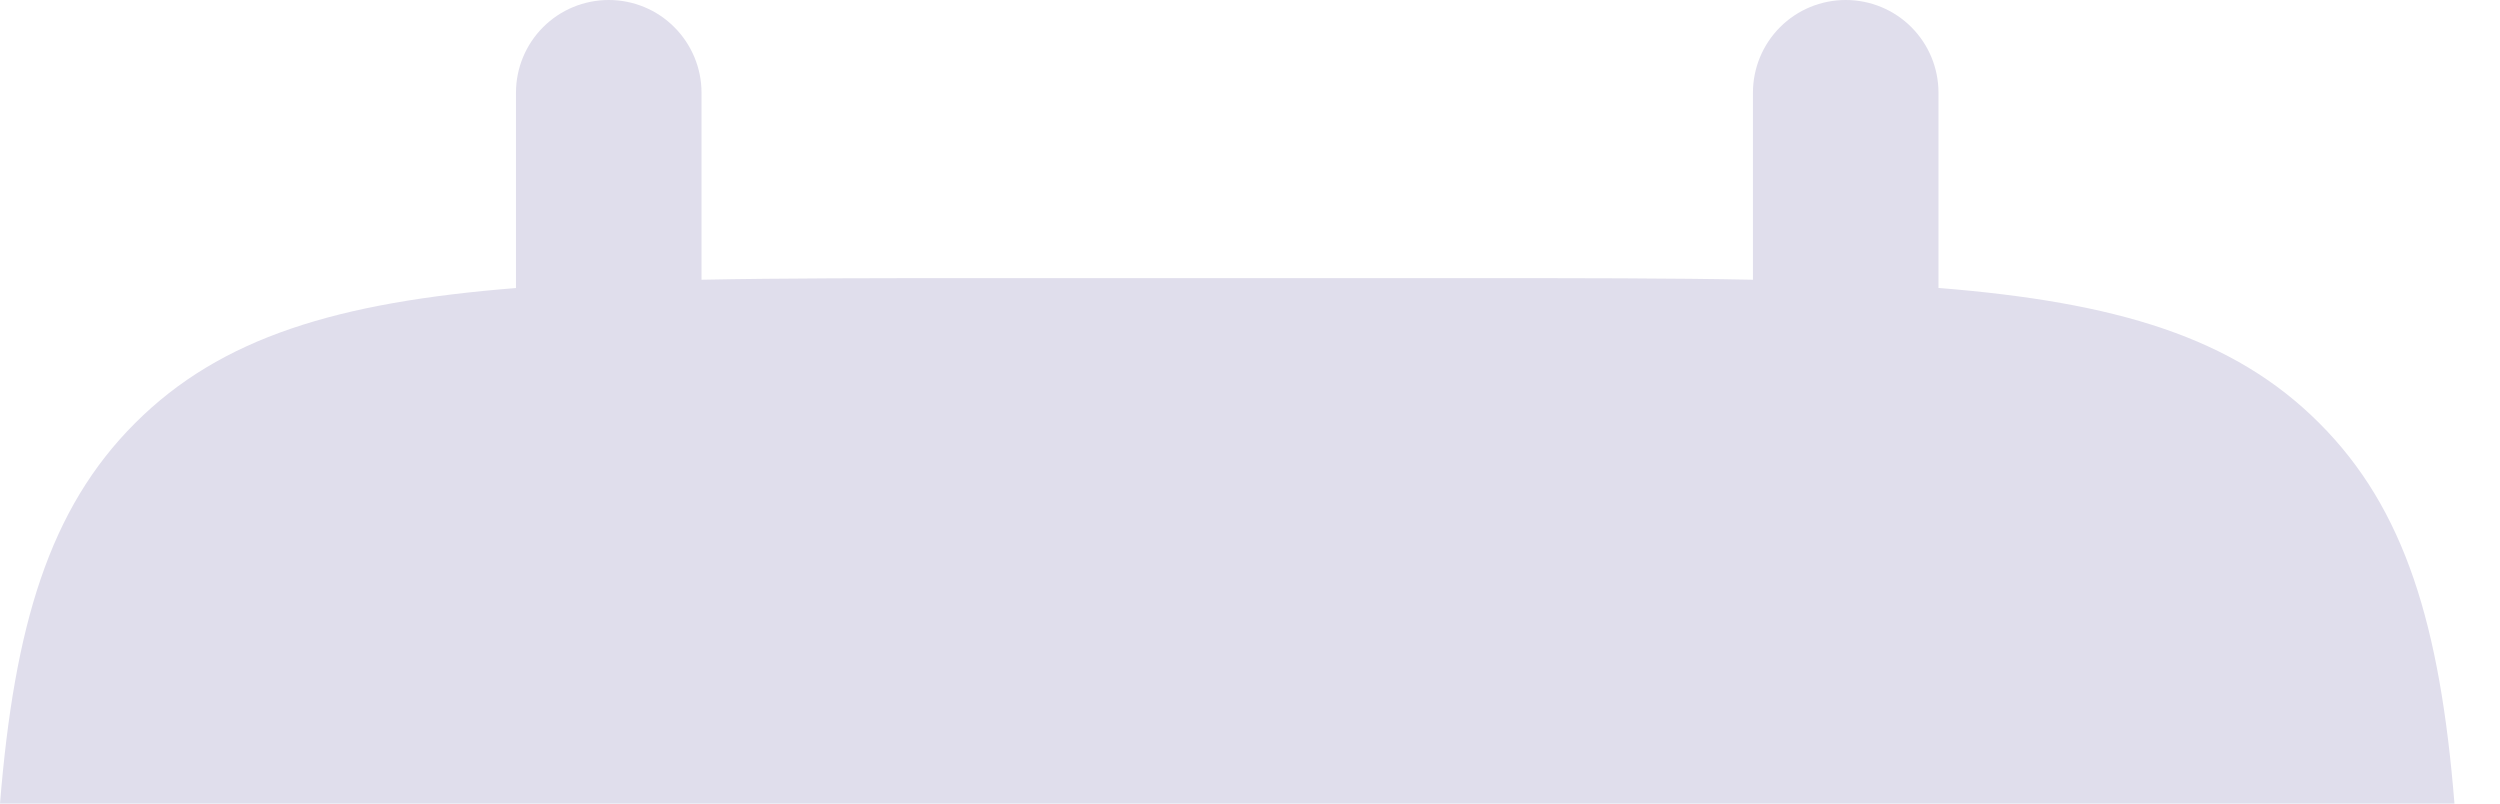 <svg width="28" height="9" viewBox="0 0 28 9" fill="none" xmlns="http://www.w3.org/2000/svg">
<path d="M7.857 1.038C7.857 0.763 7.747 0.499 7.552 0.304C7.358 0.109 7.093 0 6.818 0C6.542 0 6.278 0.109 6.083 0.304C5.888 0.499 5.779 0.763 5.779 1.038V3.226C3.784 3.385 2.476 3.776 1.514 4.738C0.551 5.699 0.161 7.008 0 9H27.49C27.329 7.006 26.938 5.699 25.975 4.738C25.014 3.776 23.705 3.385 21.711 3.225V1.038C21.711 0.763 21.602 0.499 21.407 0.304C21.212 0.109 20.948 0 20.672 0C20.396 0 20.132 0.109 19.937 0.304C19.742 0.499 19.633 0.763 19.633 1.038V3.133C18.712 3.115 17.678 3.115 16.516 3.115H10.974C9.812 3.115 8.778 3.115 7.857 3.133V1.038Z" fill="#E0DEEC"/>
</svg>
